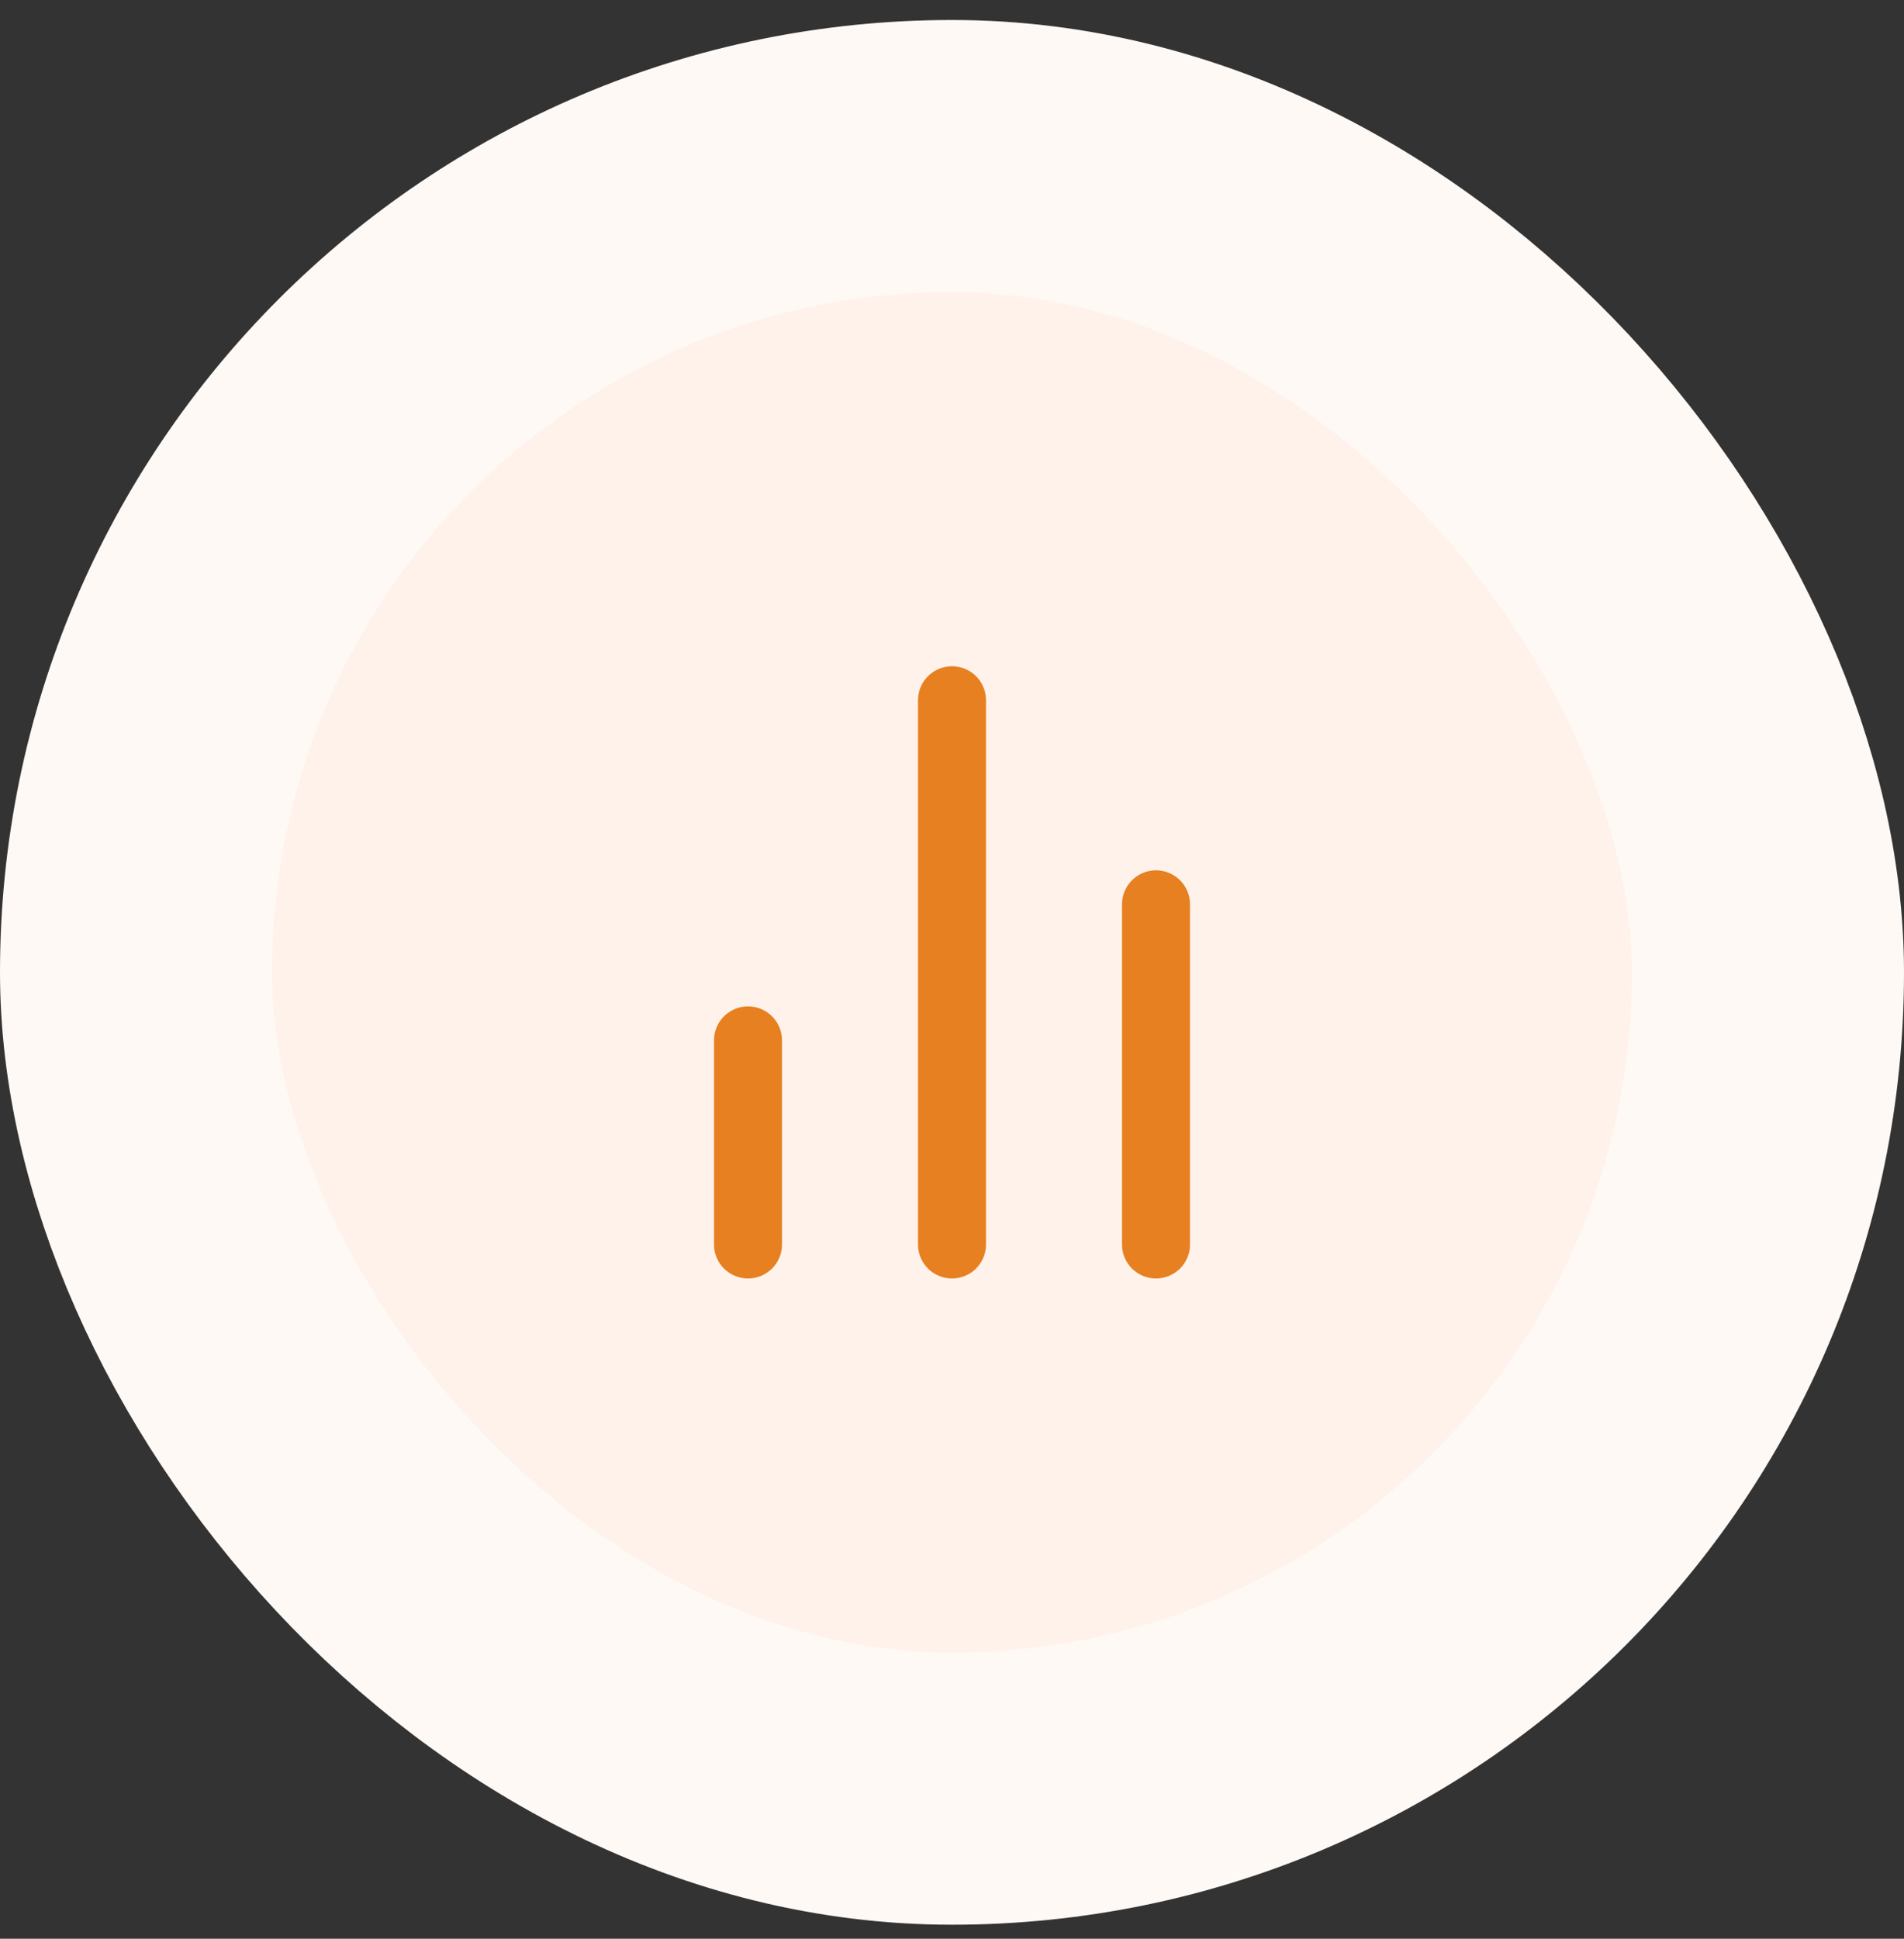 <svg width="56" height="57" viewBox="0 0 56 57" fill="none" xmlns="http://www.w3.org/2000/svg">
<rect x="0" y="0" width="56" height="57" fill="#333333" stroke="none"/>
<rect x="4" y="4.588" width="48" height="48" rx="24" fill="#FFF2EB"/>
<rect x="4" y="4.588" width="48" height="48" rx="24" stroke="#FFF9F5" stroke-width="8"/>
<path d="M34 36.588V26.588M28 36.588V20.588M22 36.588V30.588" stroke="#E78020" stroke-width="2" stroke-linecap="round" stroke-linejoin="round"/>
</svg>
